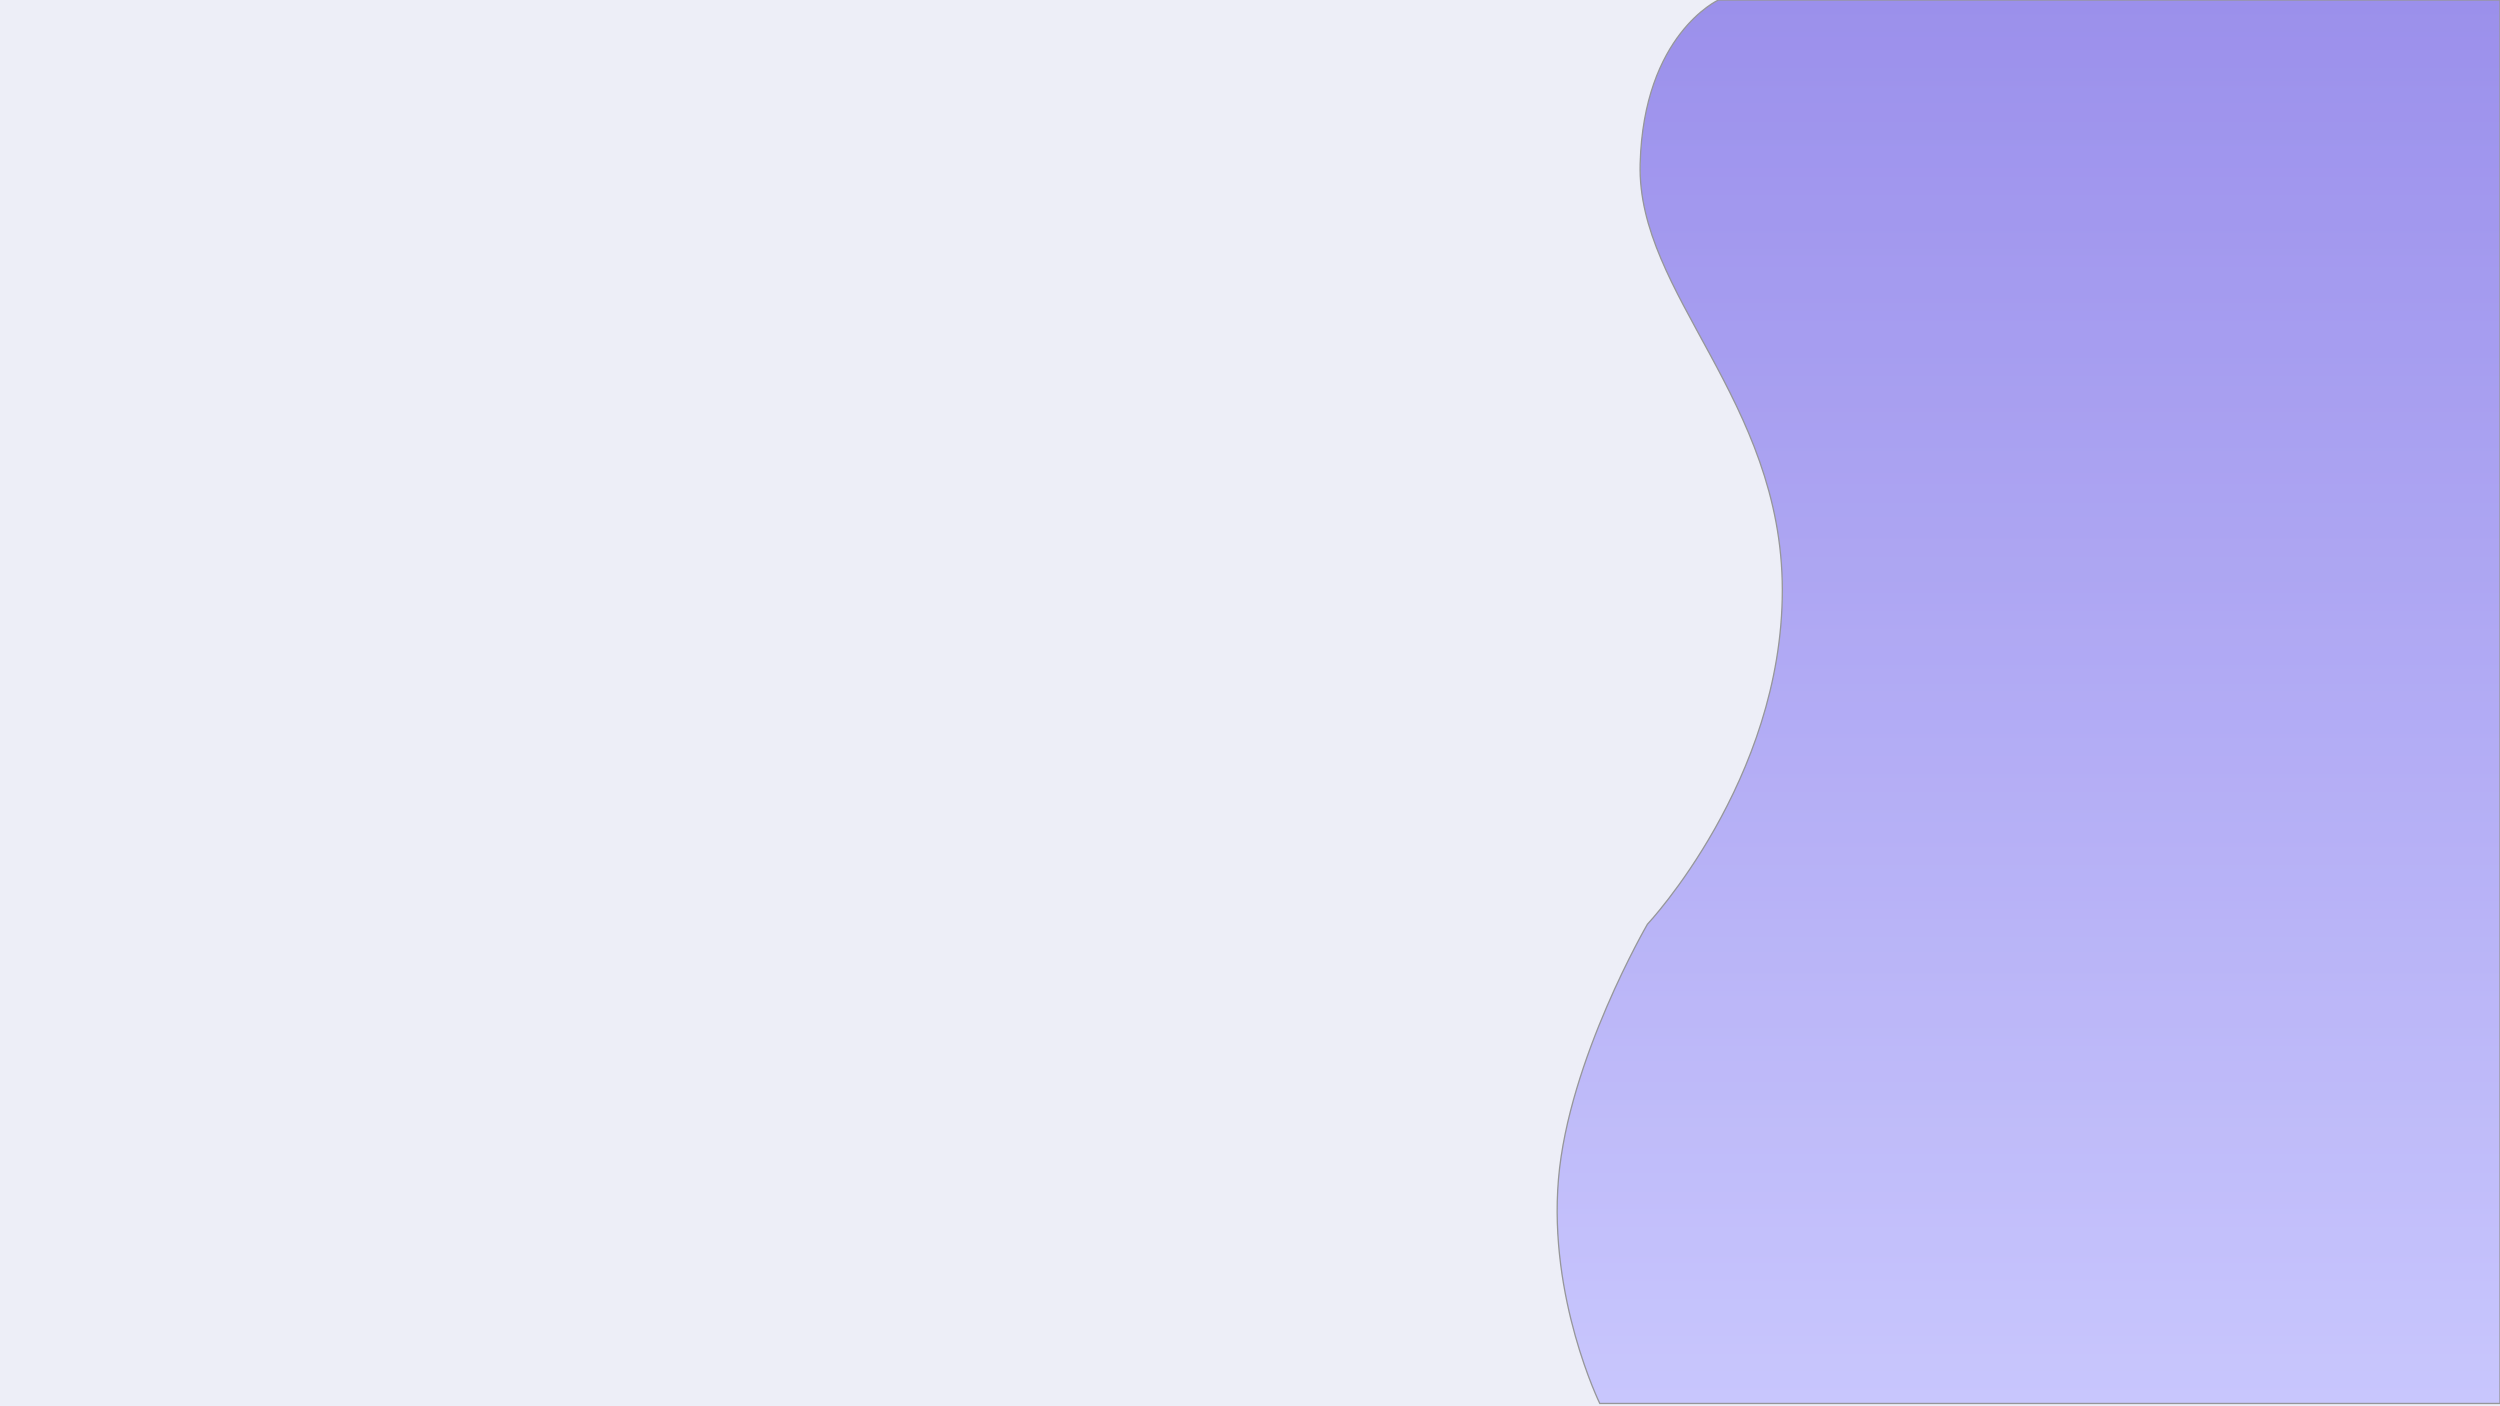 <svg xmlns="http://www.w3.org/2000/svg" xmlns:xlink="http://www.w3.org/1999/xlink" width="1920" height="1080" viewBox="0 0 1920 1080">
  <rect x="0" y="0" width="1920" height="1080" fill="#333333" stroke="none"/>
  <defs>
    <linearGradient id="linear-gradient" x1="0.5" x2="0.5" y2="1" gradientUnits="objectBoundingBox">
      <stop offset="0" stop-color="#7868e6"/>
      <stop offset="1" stop-color="#b8b5ff"/>
    </linearGradient>
    <clipPath id="clip-try2">
      <rect width="1920" height="1080"/>
    </clipPath>
  </defs>
  <g id="try2" clip-path="url(#clip-try2)">
    <rect width="1920" height="1080" fill="#edeef7"/>
    <g id="Group_1" data-name="Group 1" transform="translate(-262.21)" opacity="0.7">
      <path id="Path_1" data-name="Path 1" d="M11266.969,1170h600.241V2247.86h-691.365s-39.479-80.6-31.728-172.288,68.3-195.748,68.3-195.748,103.617-110.282,103.617-256.554-111.729-227.477-109.187-327.236S11266.969,1170,11266.969,1170Z" transform="translate(-9685 -1170)" stroke="#707070" stroke-width="1" fill="url(#linear-gradient)"/>
    </g>
  </g>
</svg>
